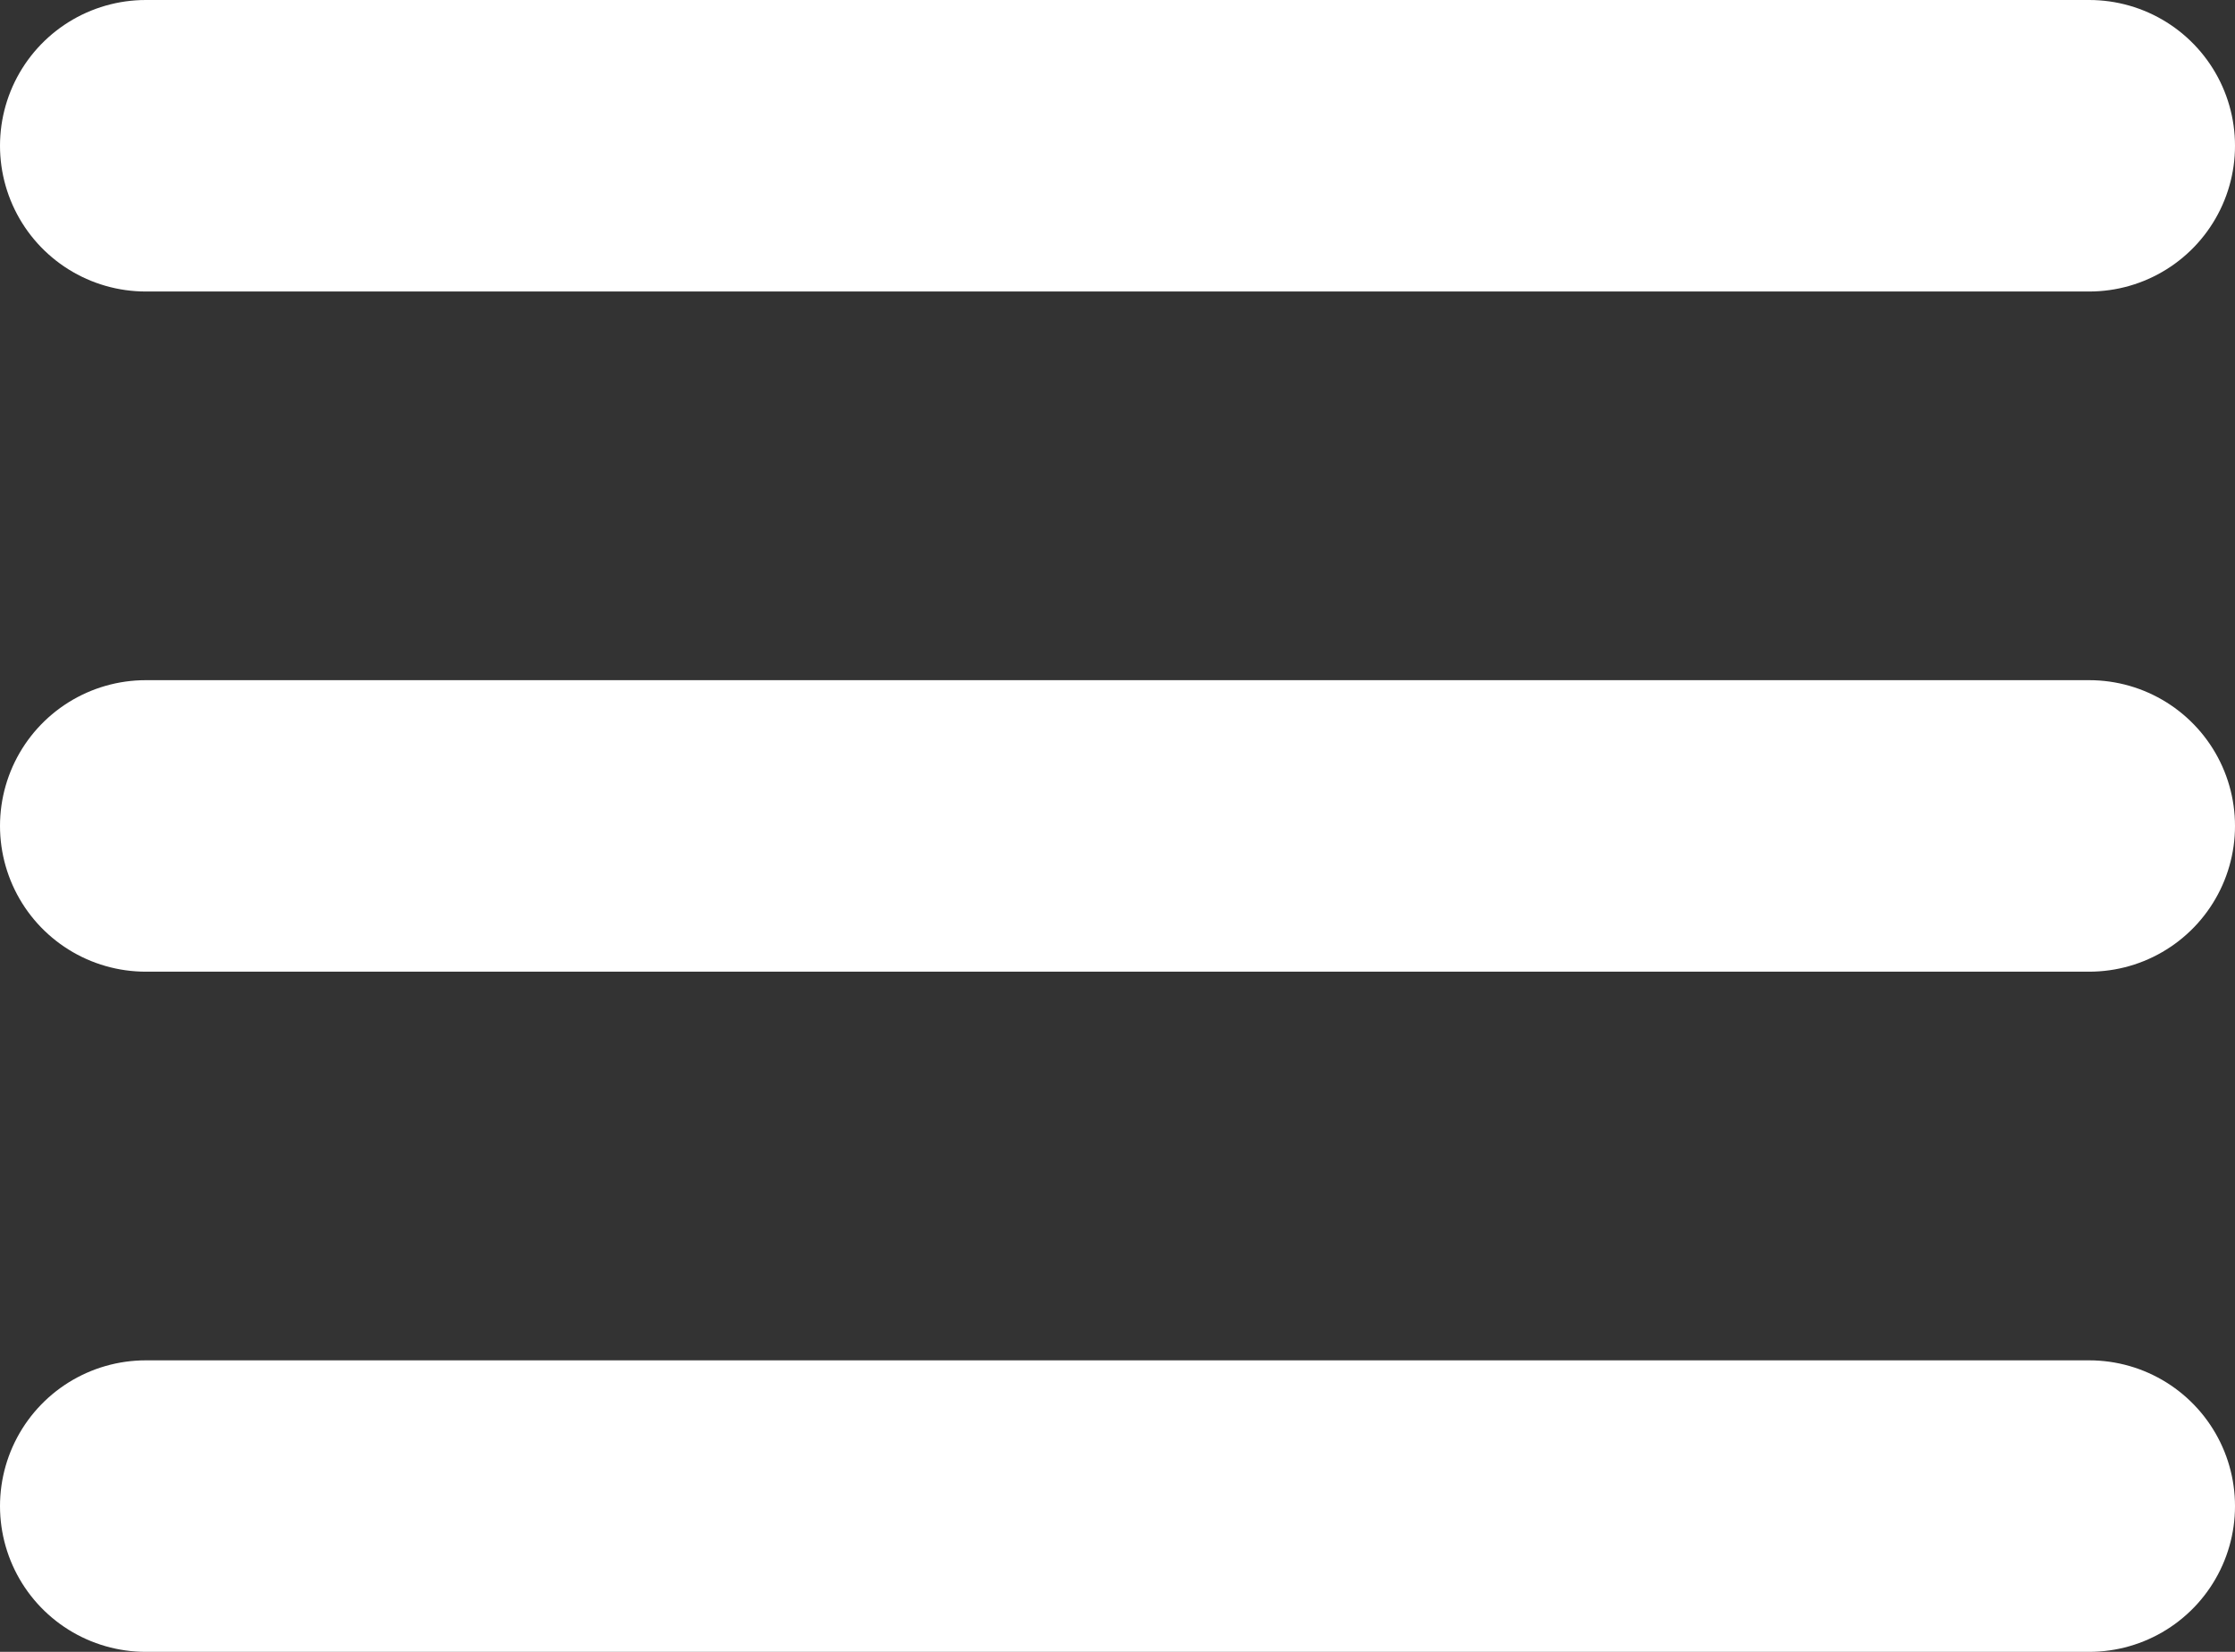 <svg width="23" height="17" viewBox="0 0 23 17" fill="none" xmlns="http://www.w3.org/2000/svg">
<rect x="0" y="0" width="23" height="17" fill="#333333" stroke="none"/>
<line x1="1.5" y1="1.5" x2="21.5" y2="1.5" stroke="white" stroke-width="3" stroke-linecap="round"/>
<line x1="1.5" y1="8.5" x2="21.5" y2="8.5" stroke="white" stroke-width="3" stroke-linecap="round"/>
<line x1="1.5" y1="15.5" x2="21.5" y2="15.5" stroke="white" stroke-width="3" stroke-linecap="round"/>
</svg>
